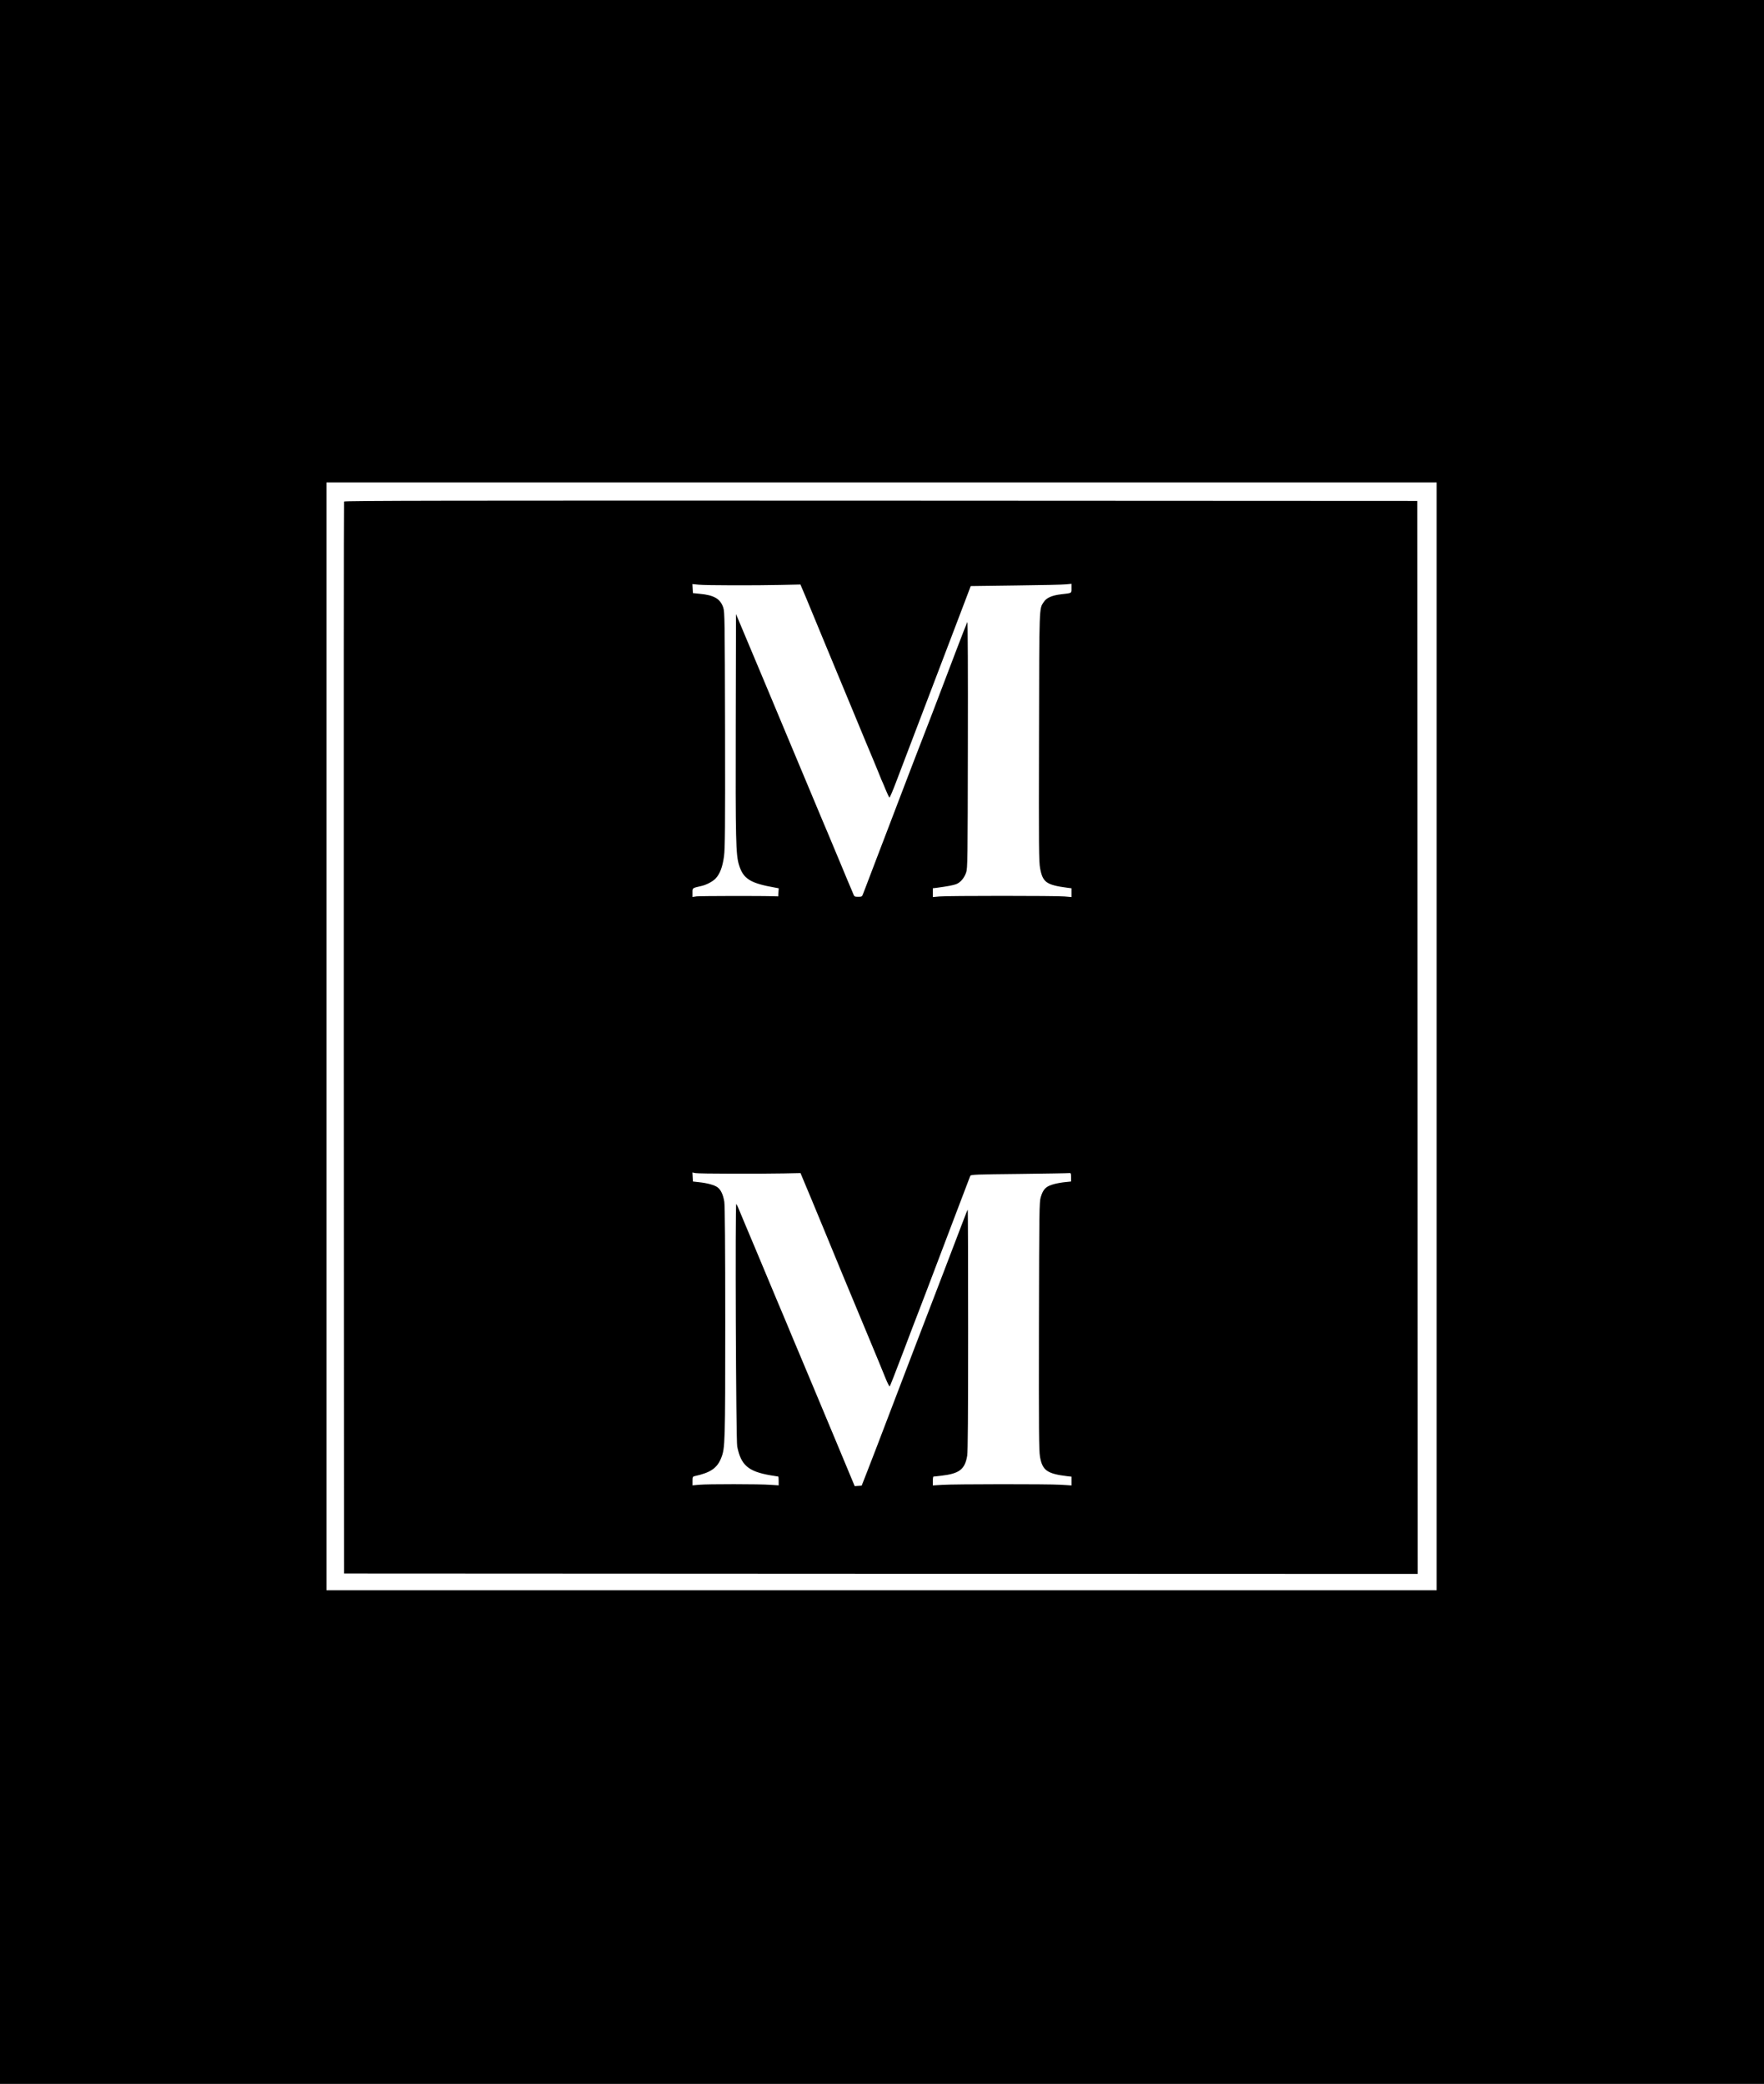 <?xml version="1.0" standalone="no"?>
<!DOCTYPE svg PUBLIC "-//W3C//DTD SVG 20010904//EN"
 "http://www.w3.org/TR/2001/REC-SVG-20010904/DTD/svg10.dtd">
<svg version="1.0" xmlns="http://www.w3.org/2000/svg"
 width="2048pt" height="2419pt" viewBox="0 0 2048 2419"
 preserveAspectRatio="xMidYMid meet">

<g transform="translate(0,2419) scale(0.1,-0.1)"
fill="#000000" stroke="none">
<path d="M0 12095 l0 -12095 10240 0 10240 0 0 12095 0 12095 -10240 0 -10240
0 0 -12095z m16680 65 l0 -6430 -6445 0 -6445 0 0 6430 0 6430 6445 0 6445 0
0 -6430z"/>
<path d="M3995 18368 c-3 -7 -4 -2810 -3 -6228 l3 -6215 6233 -3 6232 -2 -2
6227 -3 6228 -6228 3 c-4977 2 -6229 0 -6232 -10z m4510 -972 c176 -1 425 1
554 4 l234 5 68 -160 c36 -88 121 -293 188 -455 67 -162 130 -315 141 -340 11
-25 110 -263 220 -530 110 -267 205 -494 210 -505 5 -11 30 -72 56 -135 25
-63 52 -128 59 -145 8 -16 30 -68 49 -115 19 -46 38 -86 43 -87 4 -2 39 79 77
180 86 227 127 334 214 562 116 303 369 966 469 1230 52 138 105 277 118 310
13 33 33 85 44 116 l21 56 523 7 c287 3 550 9 585 13 l62 6 0 -52 c0 -59 7
-55 -116 -69 -111 -13 -173 -40 -206 -90 -54 -82 -52 -16 -55 -1567 -3 -1285
-2 -1448 13 -1525 30 -162 73 -193 317 -225 l47 -6 0 -51 0 -51 -81 7 c-103 9
-1347 9 -1451 0 l-78 -7 0 51 0 51 48 6 c120 16 190 29 224 42 50 20 93 71
115 135 17 50 18 138 20 1488 2 831 -1 1429 -6 1420 -5 -8 -64 -159 -131 -335
-67 -176 -164 -430 -215 -565 -51 -135 -119 -310 -150 -390 -69 -177 -191
-494 -296 -770 -43 -113 -99 -259 -124 -325 -26 -66 -85 -221 -132 -345 -47
-124 -101 -265 -120 -315 -19 -49 -39 -102 -45 -117 -9 -25 -15 -28 -54 -28
-39 0 -46 3 -55 27 -6 15 -17 41 -24 58 -8 16 -66 156 -130 310 -64 154 -127
305 -140 335 -13 30 -108 255 -210 500 -200 479 -232 554 -245 585 -5 11 -57
135 -115 275 -59 140 -130 311 -159 380 -29 69 -118 280 -197 469 l-144 343
-3 -1283 c-3 -1341 1 -1512 38 -1630 50 -162 131 -212 423 -263 l38 -7 -3 -47
-3 -47 -40 1 c-149 6 -870 4 -908 -1 l-47 -7 0 50 c0 56 -5 53 105 78 56 12
130 52 162 85 52 55 82 135 99 261 12 96 14 321 12 1473 -3 1276 -4 1363 -21
1413 -34 101 -107 144 -272 159 l-80 8 -3 53 -3 52 73 -7 c40 -4 217 -7 393
-7z m0 -6830 c220 -1 487 1 594 3 l195 4 37 -89 c38 -88 134 -321 251 -604
124 -302 232 -564 485 -1170 107 -257 183 -440 220 -533 20 -48 39 -84 43 -80
4 4 72 177 150 383 78 206 162 427 187 490 45 116 83 215 411 1080 99 261 183
482 187 491 5 14 67 17 568 22 309 4 571 8 582 10 18 2 20 -4 20 -48 l0 -50
-66 -7 c-36 -3 -94 -13 -128 -22 -96 -25 -130 -57 -158 -153 -17 -54 -18 -162
-21 -1492 -2 -1219 0 -1447 12 -1519 28 -161 82 -199 319 -228 l47 -5 0 -51 0
-51 -127 8 c-161 9 -1220 8 -1370 -1 l-113 -7 0 52 c0 28 3 51 8 51 4 0 45 4
91 10 209 24 273 73 300 231 8 47 11 471 11 1464 0 769 -2 1396 -5 1393 -3 -2
-27 -63 -54 -134 -44 -117 -393 -1028 -561 -1464 -173 -451 -344 -899 -445
-1165 -36 -93 -89 -231 -118 -305 l-53 -135 -40 -3 -41 -3 -43 103 c-23 57
-111 267 -195 468 -84 201 -205 491 -270 645 -64 154 -123 294 -130 310 -8 17
-43 102 -80 190 -61 149 -92 221 -180 430 -19 44 -70 168 -115 275 -82 197
-124 298 -140 335 -5 11 -22 52 -38 90 -16 39 -53 126 -82 195 -29 69 -61 148
-73 175 -11 28 -24 54 -29 60 -14 16 -4 -2747 11 -2817 43 -215 128 -289 385
-333 49 -8 90 -15 92 -15 2 0 4 -23 4 -51 l0 -51 -92 6 c-128 10 -735 10 -830
1 l-78 -7 0 51 c0 47 2 51 28 57 183 40 259 93 306 213 44 113 46 172 46 1576
0 874 -4 1352 -11 1395 -13 81 -40 140 -79 168 -35 26 -117 49 -215 59 l-70 8
-3 52 -3 53 33 -7 c18 -4 213 -7 433 -7z"/>
</g>
</svg>
